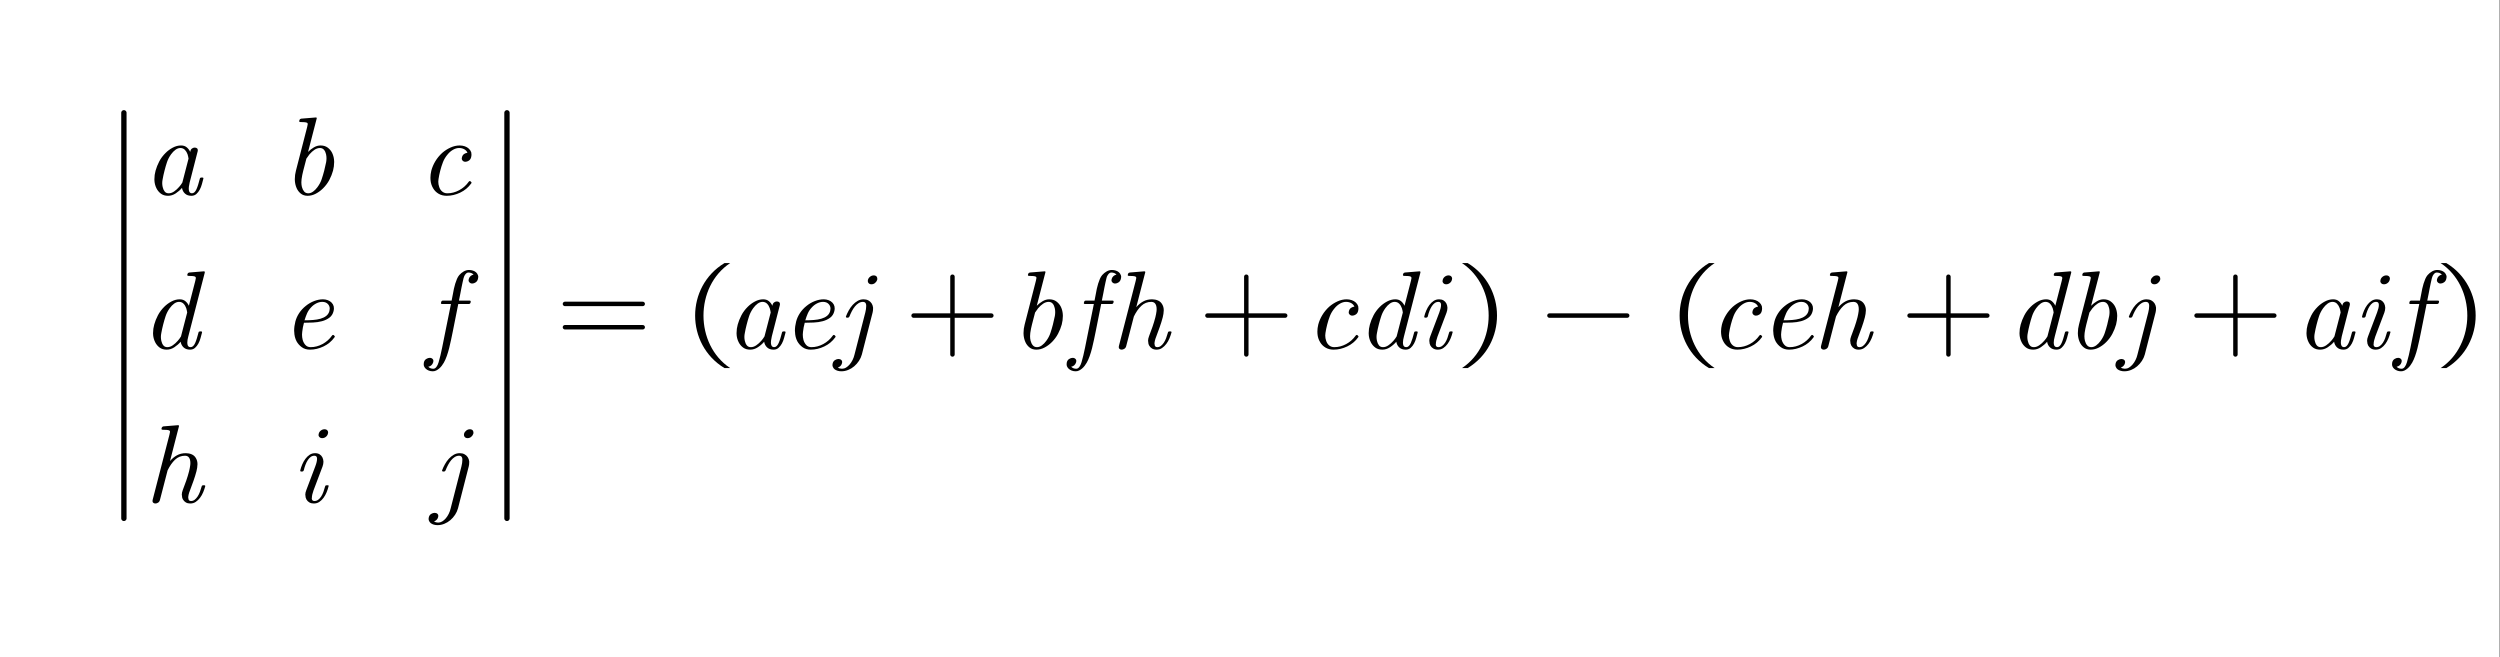 <?xml version="1.0" standalone="no"?>
<!DOCTYPE svg PUBLIC "-//W3C//DTD SVG 1.0//EN" "http://www.w3.org/TR/2001/REC-SVG-20010904/DTD/svg10.dtd">
<svg xmlns="http://www.w3.org/2000/svg" xmlns:xlink="http://www.w3.org/1999/xlink" id="body_1" width="270" height="71">

<rect width="100%" height="100%" fill="#808080" stroke="none"/>

<g transform="matrix(1.333 0 0 1.333 0 0)">
    <path d="M0 0L202.5 0L202.5 53.25L0 53.25z" stroke="none" fill="#FFFFFF" fill-rule="evenodd" />
	<g transform="matrix(0.75 0 0 0.75 9.75 7.5)">
		<g>
			<g>
				<g transform="matrix(1 0 0 1 0 0)">
					<g>
                        <path transform="matrix(1 0 0 1 0 0)"  d="M8.972 9.288C 8.924 9.472 8.871 9.672 8.812 9.889C 8.754 10.106 8.676 10.306 8.577 10.489C 8.478 10.673 8.357 10.829 8.212 10.958C 8.067 11.087 7.888 11.151 7.675 11.151C 7.385 11.151 7.154 11.071 6.981 10.911C 6.808 10.751 6.701 10.546 6.661 10.296C 6.472 10.519 6.246 10.717 5.982 10.891C 5.718 11.064 5.442 11.151 5.152 11.151C 4.846 11.151 4.591 11.075 4.386 10.923C 4.181 10.771 4.019 10.577 3.903 10.343C 3.762 10.062 3.688 9.759 3.68 9.434L3.68 9.434L3.68 9.346C 3.68 9.042 3.722 8.739 3.806 8.438C 3.899 8.103 4.031 7.771 4.201 7.442C 4.372 7.114 4.599 6.81 4.88 6.528C 5.11 6.298 5.371 6.105 5.665 5.948C 5.959 5.792 6.254 5.714 6.552 5.714C 6.806 5.714 7.013 5.781 7.174 5.916C 7.335 6.051 7.46 6.216 7.548 6.411L7.548 6.411L7.566 6.335C 7.59 6.206 7.65 6.109 7.744 6.042C 7.839 5.976 7.934 5.942 8.031 5.942C 8.14 5.942 8.23 5.974 8.302 6.036C 8.343 6.083 8.365 6.148 8.369 6.229C 8.369 6.261 8.365 6.296 8.357 6.335L8.357 6.335L7.487 9.721C 7.448 9.882 7.419 10.034 7.403 10.178C 7.395 10.249 7.391 10.315 7.391 10.378C 7.391 10.433 7.395 10.489 7.403 10.548C 7.419 10.653 7.455 10.735 7.509 10.794C 7.563 10.853 7.639 10.882 7.735 10.882C 7.836 10.882 7.927 10.843 8.01 10.765C 8.092 10.687 8.166 10.575 8.23 10.431C 8.295 10.286 8.356 10.117 8.414 9.924C 8.473 9.731 8.532 9.519 8.592 9.288C 8.608 9.218 8.656 9.183 8.737 9.182L8.737 9.182L8.876 9.182C 8.94 9.183 8.972 9.206 8.972 9.253L8.972 9.253L8.972 9.288zM7.367 7.137C 7.351 7.06 7.337 6.983 7.325 6.906C 7.313 6.83 7.293 6.753 7.264 6.675C 7.2 6.483 7.104 6.322 6.975 6.189C 6.846 6.056 6.683 5.989 6.486 5.989C 6.305 5.989 6.128 6.053 5.955 6.18C 5.782 6.307 5.625 6.468 5.484 6.663C 5.287 6.937 5.139 7.221 5.04 7.516C 4.942 7.811 4.852 8.118 4.772 8.438C 4.691 8.751 4.625 9.054 4.573 9.346C 4.541 9.499 4.524 9.644 4.524 9.78C 4.524 9.925 4.541 10.066 4.573 10.202C 4.613 10.394 4.684 10.555 4.787 10.686C 4.89 10.817 5.035 10.882 5.224 10.882C 5.422 10.882 5.618 10.815 5.813 10.68C 6.008 10.545 6.188 10.382 6.353 10.19C 6.417 10.113 6.479 10.036 6.537 9.962C 6.596 9.888 6.649 9.808 6.697 9.721L6.697 9.721L7.367 7.137z" stroke="none" fill="#000000" fill-rule="nonzero" />
                        <path transform="matrix(1 0 0 1 0 0)"  d="M22.976 8.438C 22.883 8.774 22.751 9.107 22.578 9.435C 22.405 9.763 22.179 10.066 21.902 10.343C 21.672 10.573 21.413 10.766 21.123 10.92C 20.834 11.074 20.536 11.151 20.23 11.151C 19.941 11.151 19.697 11.073 19.5 10.917C 19.303 10.761 19.153 10.566 19.048 10.331C 18.923 10.05 18.857 9.747 18.849 9.423L18.849 9.423L18.849 9.346C 18.849 9.042 18.889 8.739 18.969 8.438L18.969 8.438L20.182 3.721C 20.215 3.593 20.234 3.493 20.242 3.423L20.242 3.423L20.242 3.399C 20.242 3.345 20.227 3.304 20.194 3.276C 20.138 3.237 20.039 3.212 19.899 3.2C 19.758 3.189 19.601 3.183 19.428 3.182C 19.388 3.183 19.359 3.171 19.343 3.147C 19.328 3.132 19.32 3.114 19.32 3.094C 19.32 3.079 19.324 3.064 19.331 3.048L19.331 3.048L19.355 2.954C 19.38 2.884 19.436 2.839 19.525 2.819L19.525 2.819L21.111 2.69L21.136 2.69C 21.168 2.691 21.192 2.698 21.208 2.714C 21.216 2.73 21.22 2.749 21.22 2.772C 21.22 2.788 21.216 2.804 21.208 2.819L21.208 2.819L20.279 6.411C 20.468 6.22 20.678 6.056 20.909 5.919C 21.141 5.782 21.381 5.714 21.63 5.714C 21.936 5.714 22.194 5.792 22.403 5.948C 22.612 6.105 22.773 6.298 22.885 6.528C 23.018 6.81 23.089 7.114 23.097 7.442L23.097 7.442L23.097 7.524C 23.097 7.822 23.056 8.126 22.976 8.438zM22.222 6.663C 22.181 6.468 22.107 6.307 21.998 6.18C 21.89 6.053 21.745 5.989 21.564 5.989C 21.359 5.989 21.16 6.055 20.967 6.186C 20.774 6.317 20.595 6.48 20.429 6.675C 20.305 6.835 20.194 6.989 20.098 7.137L20.098 7.137L19.76 8.438C 19.679 8.751 19.619 9.054 19.579 9.346C 19.563 9.468 19.555 9.585 19.555 9.698C 19.555 9.874 19.575 10.042 19.615 10.202C 19.663 10.394 19.743 10.555 19.853 10.686C 19.964 10.817 20.114 10.882 20.303 10.882C 20.484 10.882 20.662 10.817 20.837 10.686C 21.012 10.555 21.168 10.394 21.304 10.202C 21.502 9.937 21.651 9.654 21.751 9.356C 21.851 9.057 21.942 8.751 22.023 8.438C 22.103 8.118 22.174 7.81 22.234 7.512C 22.258 7.368 22.27 7.228 22.27 7.091C 22.27 6.946 22.254 6.804 22.222 6.663z" stroke="none" fill="#000000" fill-rule="nonzero" />
                        <path transform="matrix(1 0 0 1 0 0)"  d="M37.92 9.686C 37.936 9.702 37.944 9.718 37.944 9.733C 37.944 9.757 37.932 9.784 37.907 9.815C 37.594 10.249 37.196 10.58 36.713 10.809C 36.23 11.037 35.745 11.151 35.259 11.151C 34.921 11.151 34.627 11.077 34.378 10.929C 34.128 10.78 33.933 10.585 33.792 10.343C 33.628 10.069 33.533 9.77 33.508 9.446C 33.501 9.368 33.497 9.288 33.497 9.206C 33.497 8.96 33.529 8.704 33.593 8.438C 33.686 8.087 33.831 7.747 34.028 7.419C 34.225 7.091 34.472 6.79 34.77 6.516C 35.043 6.278 35.344 6.085 35.672 5.937C 36 5.788 36.329 5.714 36.658 5.714C 36.856 5.714 37.041 5.744 37.214 5.805C 37.387 5.866 37.532 5.951 37.651 6.063C 37.77 6.174 37.855 6.306 37.907 6.458C 37.924 6.536 37.932 6.616 37.932 6.698C 37.932 6.788 37.92 6.884 37.895 6.985C 37.855 7.145 37.773 7.268 37.648 7.352C 37.524 7.436 37.399 7.478 37.274 7.477C 37.149 7.478 37.047 7.433 36.966 7.343C 36.91 7.288 36.882 7.216 36.882 7.126C 36.882 7.087 36.89 7.04 36.906 6.985C 36.946 6.825 37.026 6.707 37.144 6.631C 37.263 6.555 37.38 6.513 37.497 6.505C 37.433 6.345 37.32 6.219 37.159 6.127C 36.998 6.035 36.807 5.989 36.586 5.989C 36.373 5.989 36.157 6.053 35.937 6.18C 35.718 6.307 35.526 6.472 35.361 6.675C 35.14 6.933 34.971 7.211 34.854 7.51C 34.738 7.809 34.639 8.118 34.558 8.438C 34.478 8.751 34.416 9.054 34.372 9.346C 34.356 9.445 34.347 9.536 34.347 9.622C 34.347 9.821 34.38 10.011 34.444 10.19C 34.508 10.397 34.617 10.565 34.77 10.691C 34.923 10.819 35.108 10.882 35.325 10.882C 35.764 10.882 36.19 10.771 36.604 10.548C 37.019 10.325 37.362 10.021 37.636 9.634C 37.652 9.603 37.684 9.579 37.732 9.563L37.732 9.563L37.769 9.563C 37.793 9.564 37.813 9.571 37.829 9.587L37.829 9.587L37.92 9.686z" stroke="none" fill="#000000" fill-rule="nonzero" />
                        <path transform="matrix(1 0 0 1 0 0)"  d="M7.343 26.342C 7.27 26.6 7.234 26.825 7.234 27.016C 7.234 27.071 7.238 27.122 7.246 27.168C 7.27 27.391 7.385 27.503 7.59 27.502C 7.691 27.503 7.782 27.464 7.865 27.385C 7.947 27.307 8.021 27.196 8.085 27.051C 8.15 26.907 8.211 26.738 8.269 26.545C 8.328 26.351 8.387 26.139 8.447 25.909C 8.463 25.839 8.511 25.803 8.592 25.803L8.592 25.803L8.731 25.803C 8.795 25.803 8.827 25.827 8.827 25.873L8.827 25.873L8.827 25.909C 8.779 26.092 8.726 26.293 8.667 26.509C 8.609 26.726 8.531 26.927 8.432 27.11C 8.333 27.294 8.212 27.45 8.067 27.579C 7.922 27.708 7.743 27.772 7.53 27.772C 7.24 27.772 7.009 27.692 6.836 27.532C 6.663 27.372 6.557 27.167 6.516 26.916C 6.327 27.139 6.101 27.338 5.837 27.511C 5.574 27.685 5.298 27.772 5.007 27.772C 4.702 27.772 4.446 27.696 4.241 27.544C 4.036 27.391 3.876 27.198 3.759 26.963C 3.618 26.682 3.543 26.379 3.535 26.055L3.535 26.055L3.535 25.967C 3.535 25.663 3.578 25.36 3.662 25.059C 3.755 24.723 3.886 24.391 4.058 24.063C 4.229 23.735 4.455 23.43 4.736 23.149C 4.965 22.919 5.227 22.725 5.521 22.569C 5.814 22.413 6.11 22.335 6.407 22.334C 6.661 22.335 6.868 22.402 7.029 22.537C 7.19 22.672 7.315 22.837 7.403 23.032L7.403 23.032L8.097 20.342C 8.129 20.214 8.149 20.114 8.157 20.043L8.157 20.043L8.157 20.032C 8.157 19.977 8.137 19.932 8.097 19.897C 8.049 19.858 7.954 19.833 7.813 19.821C 7.673 19.809 7.516 19.803 7.343 19.803C 7.27 19.803 7.234 19.77 7.234 19.703L7.234 19.703L7.234 19.668L7.27 19.575C 7.286 19.505 7.341 19.46 7.433 19.44L7.433 19.44L8.58 19.346L9.014 19.311L9.038 19.311C 9.071 19.311 9.095 19.319 9.111 19.334C 9.119 19.358 9.123 19.382 9.123 19.405L9.123 19.405L9.123 19.44zM7.222 23.758C 7.206 23.68 7.192 23.603 7.18 23.527C 7.168 23.451 7.148 23.374 7.119 23.295C 7.055 23.104 6.959 22.942 6.83 22.809C 6.701 22.677 6.538 22.61 6.341 22.61C 6.16 22.61 5.983 22.674 5.81 22.8C 5.637 22.928 5.48 23.089 5.34 23.284C 5.143 23.557 4.995 23.842 4.896 24.136C 4.798 24.432 4.708 24.739 4.627 25.059C 4.547 25.372 4.481 25.675 4.428 25.967C 4.396 26.12 4.38 26.264 4.38 26.401C 4.38 26.546 4.396 26.686 4.428 26.823C 4.469 27.014 4.54 27.176 4.643 27.306C 4.745 27.437 4.891 27.503 5.08 27.502C 5.277 27.503 5.474 27.435 5.668 27.3C 5.864 27.166 6.043 27.003 6.208 26.811C 6.273 26.733 6.334 26.657 6.392 26.583C 6.451 26.509 6.504 26.429 6.552 26.342L6.552 26.342L7.222 23.758z" stroke="none" fill="#000000" fill-rule="nonzero" />
                        <path transform="matrix(1 0 0 1 0 0)"  d="M23.15 26.307C 23.166 26.323 23.174 26.338 23.174 26.354C 23.174 26.378 23.162 26.405 23.138 26.436C 22.825 26.87 22.426 27.201 21.943 27.429C 21.461 27.658 20.976 27.772 20.489 27.772C 20.143 27.772 19.85 27.685 19.608 27.511C 19.367 27.338 19.176 27.124 19.035 26.869C 18.878 26.565 18.795 26.229 18.787 25.862C 18.779 25.823 18.775 25.782 18.775 25.739C 18.775 25.411 18.82 25.075 18.908 24.731C 18.989 24.419 19.124 24.117 19.315 23.826C 19.507 23.535 19.747 23.274 20.037 23.043C 20.31 22.821 20.609 22.647 20.933 22.522C 21.256 22.397 21.575 22.335 21.889 22.334C 22.078 22.335 22.255 22.367 22.42 22.431C 22.585 22.496 22.721 22.584 22.827 22.695C 22.934 22.806 23.007 22.938 23.048 23.09C 23.064 23.161 23.072 23.237 23.072 23.319C 23.072 23.409 23.06 23.505 23.035 23.606C 22.963 23.911 22.811 24.149 22.58 24.321C 22.348 24.493 22.081 24.619 21.777 24.699C 21.474 24.779 21.151 24.827 20.809 24.842C 20.467 24.858 20.143 24.866 19.837 24.866C 19.745 25.202 19.682 25.526 19.65 25.838C 19.634 25.944 19.626 26.048 19.626 26.149C 19.626 26.348 19.651 26.54 19.699 26.723C 19.763 26.946 19.866 27.132 20.007 27.28C 20.147 27.429 20.33 27.503 20.555 27.502C 20.994 27.503 21.42 27.391 21.835 27.169C 22.249 26.946 22.593 26.641 22.866 26.254C 22.89 26.215 22.923 26.192 22.963 26.184L22.963 26.184L22.987 26.184C 23.019 26.184 23.044 26.192 23.06 26.207L23.06 26.207L23.15 26.307zM22.583 23.606C 22.607 23.508 22.619 23.42 22.619 23.342C 22.619 23.174 22.569 23.026 22.468 22.897C 22.32 22.706 22.102 22.61 21.817 22.61C 21.604 22.61 21.389 22.664 21.174 22.771C 20.959 22.879 20.769 23.024 20.604 23.207C 20.415 23.407 20.269 23.625 20.166 23.861C 20.064 24.098 19.974 24.344 19.898 24.602C 20.212 24.602 20.518 24.591 20.818 24.567C 21.118 24.544 21.387 24.498 21.627 24.429C 21.866 24.361 22.07 24.261 22.239 24.128C 22.408 23.995 22.523 23.821 22.583 23.606z" stroke="none" fill="#000000" fill-rule="nonzero" />
                        <path transform="matrix(1 0 0 1 0 0)"  d="M38.63 20.137C 38.59 20.297 38.507 20.42 38.383 20.504C 38.258 20.588 38.135 20.63 38.014 20.629C 37.89 20.63 37.787 20.585 37.707 20.494C 37.65 20.44 37.62 20.37 37.616 20.284C 37.616 20.245 37.624 20.196 37.64 20.137C 37.681 20.001 37.749 19.892 37.846 19.812C 37.943 19.732 38.047 19.684 38.159 19.668C 38.027 19.516 37.837 19.44 37.592 19.44C 37.435 19.44 37.29 19.565 37.158 19.815C 37.134 19.854 37.105 19.937 37.073 20.064C 37.041 20.191 37.006 20.344 36.968 20.521C 36.93 20.699 36.89 20.887 36.85 21.087C 36.81 21.286 36.774 21.477 36.741 21.66L36.741 21.66L36.578 22.475L37.755 22.475C 37.82 22.475 37.852 22.509 37.852 22.575L37.852 22.575L37.852 22.61L37.828 22.703C 37.795 22.794 37.737 22.839 37.653 22.838L37.653 22.838L36.506 22.838L35.915 25.803C 35.858 26.077 35.798 26.369 35.734 26.679C 35.67 26.99 35.599 27.298 35.523 27.602C 35.446 27.907 35.36 28.195 35.263 28.466C 35.167 28.738 35.062 28.973 34.949 29.172C 34.885 29.286 34.811 29.398 34.726 29.509C 34.642 29.62 34.548 29.72 34.446 29.808C 34.343 29.896 34.234 29.968 34.12 30.025C 34.005 30.081 33.881 30.11 33.748 30.11C 33.6 30.11 33.461 30.086 33.329 30.036C 33.199 29.988 33.088 29.921 32.998 29.837C 32.907 29.753 32.84 29.653 32.795 29.535C 32.779 29.473 32.771 29.409 32.771 29.342C 32.771 29.28 32.779 29.211 32.795 29.137C 32.836 28.977 32.92 28.857 33.049 28.777C 33.178 28.697 33.304 28.657 33.429 28.657C 33.554 28.657 33.656 28.698 33.737 28.78C 33.793 28.835 33.821 28.905 33.821 28.991C 33.821 29.03 33.813 29.078 33.797 29.137C 33.757 29.274 33.688 29.384 33.589 29.468C 33.491 29.552 33.383 29.602 33.266 29.617C 33.399 29.762 33.58 29.834 33.809 29.834C 33.934 29.834 34.045 29.77 34.144 29.641C 34.242 29.512 34.322 29.344 34.382 29.137C 34.523 28.657 34.651 28.127 34.765 27.547C 34.88 26.966 34.993 26.401 35.106 25.85L35.106 25.85L35.716 22.838L34.738 22.838C 34.698 22.839 34.67 22.827 34.654 22.803C 34.638 22.788 34.629 22.77 34.629 22.75C 34.629 22.735 34.633 22.72 34.642 22.703L34.642 22.703L34.666 22.61C 34.674 22.571 34.694 22.539 34.726 22.513C 34.758 22.488 34.791 22.475 34.822 22.475L34.822 22.475L35.788 22.475L35.939 21.696C 35.963 21.544 35.995 21.376 36.035 21.192C 36.076 21.009 36.123 20.827 36.177 20.647C 36.232 20.468 36.294 20.296 36.364 20.132C 36.435 19.967 36.518 19.829 36.615 19.715C 36.756 19.555 36.916 19.424 37.097 19.32C 37.278 19.217 37.468 19.165 37.665 19.164C 37.813 19.165 37.956 19.187 38.093 19.232C 38.23 19.277 38.344 19.342 38.434 19.425C 38.524 19.51 38.59 19.61 38.63 19.727C 38.654 19.782 38.666 19.846 38.666 19.92C 38.666 19.983 38.654 20.055 38.63 20.137z" stroke="none" fill="#000000" fill-rule="nonzero" />
                        <path transform="matrix(1 0 0 1 0 0)"  d="M9.172 42.529C 9.116 42.736 9.042 42.951 8.952 43.171C 8.861 43.392 8.748 43.592 8.611 43.772C 8.474 43.952 8.319 44.1 8.146 44.217C 7.973 44.334 7.776 44.392 7.555 44.392C 7.366 44.392 7.205 44.353 7.072 44.272C 6.94 44.193 6.836 44.086 6.762 43.953C 6.687 43.821 6.65 43.666 6.65 43.49C 6.642 43.483 6.638 43.471 6.638 43.455C 6.638 43.295 6.672 43.127 6.74 42.951C 6.873 42.608 6.999 42.266 7.118 41.926C 7.236 41.586 7.34 41.245 7.428 40.9C 7.485 40.67 7.527 40.445 7.555 40.226C 7.563 40.164 7.567 40.096 7.567 40.021C 7.567 39.885 7.551 39.758 7.519 39.641C 7.438 39.367 7.266 39.231 7 39.23C 6.573 39.231 6.209 39.374 5.908 39.661C 5.606 39.949 5.339 40.332 5.105 40.812L5.105 40.812L4.278 44.006C 4.246 44.135 4.181 44.232 4.082 44.296C 3.984 44.36 3.884 44.392 3.784 44.392C 3.683 44.392 3.601 44.36 3.536 44.293C 3.496 44.254 3.476 44.198 3.476 44.123C 3.476 44.084 3.48 44.045 3.488 44.006L3.488 44.006L5.304 36.963C 5.336 36.834 5.356 36.735 5.365 36.664L5.365 36.664L5.365 36.641C 5.365 36.586 5.348 36.545 5.316 36.517C 5.26 36.479 5.162 36.453 5.021 36.442C 4.88 36.43 4.723 36.424 4.55 36.424C 4.51 36.424 4.482 36.412 4.465 36.389C 4.449 36.373 4.441 36.356 4.441 36.336C 4.441 36.32 4.445 36.305 4.453 36.289L4.453 36.289L4.478 36.195C 4.502 36.125 4.56 36.08 4.653 36.06L4.653 36.06L6.221 35.932L6.246 35.932C 6.278 35.932 6.302 35.94 6.318 35.955C 6.334 35.979 6.342 35.998 6.342 36.014C 6.342 36.03 6.338 36.045 6.33 36.06L6.33 36.06L5.365 39.805C 5.586 39.547 5.835 39.341 6.113 39.187C 6.39 39.033 6.71 38.955 7.072 38.955C 7.301 38.955 7.514 38.997 7.709 39.081C 7.904 39.166 8.054 39.299 8.158 39.482C 8.275 39.674 8.333 39.889 8.333 40.127L8.333 40.127L8.333 40.156C 8.325 40.403 8.289 40.651 8.225 40.9C 8.132 41.252 8.025 41.6 7.902 41.944C 7.779 42.288 7.652 42.635 7.519 42.986C 7.394 43.299 7.332 43.563 7.332 43.777C 7.332 43.785 7.336 43.789 7.344 43.789C 7.344 44.012 7.438 44.123 7.627 44.123C 7.776 44.123 7.908 44.079 8.023 43.991C 8.137 43.904 8.243 43.789 8.34 43.646C 8.436 43.503 8.521 43.335 8.593 43.142C 8.666 42.949 8.732 42.745 8.792 42.529C 8.808 42.459 8.856 42.424 8.937 42.424L8.937 42.424L9.075 42.424C 9.14 42.424 9.172 42.448 9.172 42.494L9.172 42.494L9.172 42.529z" stroke="none" fill="#000000" fill-rule="nonzero" />
                        <path transform="matrix(1 0 0 1 0 0)"  d="M22.422 36.851C 22.39 36.988 22.314 37.103 22.196 37.195C 22.077 37.287 21.947 37.332 21.806 37.332C 21.666 37.332 21.559 37.285 21.487 37.191C 21.438 37.137 21.412 37.073 21.408 36.998C 21.408 36.951 21.416 36.903 21.433 36.851C 21.465 36.715 21.541 36.601 21.662 36.509C 21.783 36.418 21.913 36.371 22.054 36.371C 22.195 36.371 22.302 36.416 22.374 36.506C 22.422 36.569 22.446 36.637 22.446 36.711C 22.446 36.758 22.438 36.805 22.422 36.851zM22.495 42.529C 22.446 42.736 22.377 42.951 22.286 43.171C 22.196 43.392 22.085 43.592 21.954 43.772C 21.824 43.952 21.672 44.1 21.499 44.217C 21.326 44.334 21.127 44.392 20.902 44.392C 20.713 44.392 20.551 44.353 20.416 44.272C 20.281 44.193 20.177 44.086 20.102 43.953C 20.028 43.821 19.99 43.666 19.99 43.49C 19.982 43.483 19.978 43.475 19.978 43.467C 19.978 43.299 20.015 43.127 20.087 42.951L20.087 42.951L21.064 40.367C 21.189 40.039 21.251 39.768 21.251 39.553C 21.251 39.338 21.157 39.231 20.968 39.23C 20.819 39.231 20.686 39.273 20.57 39.357C 20.453 39.441 20.347 39.555 20.253 39.7C 20.158 39.844 20.074 40.012 20 40.203C 19.925 40.395 19.864 40.598 19.815 40.812C 19.783 40.891 19.729 40.932 19.652 40.935L19.652 40.935L19.52 40.935C 19.463 40.936 19.435 40.907 19.435 40.848L19.435 40.848L19.435 40.812C 19.484 40.606 19.555 40.392 19.649 40.171C 19.744 39.951 19.858 39.75 19.99 39.571C 20.123 39.391 20.276 39.244 20.449 39.128C 20.622 39.013 20.819 38.955 21.04 38.955C 21.229 38.955 21.389 38.996 21.52 39.075C 21.651 39.156 21.752 39.263 21.822 39.398C 21.892 39.533 21.931 39.684 21.939 39.851L21.939 39.851L21.939 39.892C 21.939 40.053 21.907 40.221 21.843 40.396L21.843 40.396L20.865 42.986C 20.749 43.307 20.69 43.574 20.69 43.789C 20.682 43.797 20.678 43.805 20.678 43.812C 20.678 44.02 20.775 44.123 20.968 44.123C 21.117 44.123 21.251 44.079 21.369 43.991C 21.488 43.904 21.594 43.789 21.689 43.646C 21.783 43.503 21.866 43.335 21.936 43.142C 22.007 42.949 22.07 42.745 22.127 42.529C 22.143 42.459 22.193 42.424 22.277 42.424L22.277 42.424L22.41 42.424C 22.442 42.424 22.47 42.432 22.495 42.447C 22.503 42.463 22.509 42.479 22.512 42.494C 22.512 42.502 22.507 42.514 22.495 42.529z" stroke="none" fill="#000000" fill-rule="nonzero" />
                        <path transform="matrix(1 0 0 1 0 0)"  d="M38.134 36.851C 38.09 36.988 38.01 37.103 37.896 37.195C 37.781 37.287 37.653 37.332 37.512 37.332C 37.372 37.332 37.265 37.285 37.193 37.191C 37.144 37.137 37.12 37.065 37.12 36.975C 37.12 36.936 37.124 36.895 37.132 36.851C 37.172 36.715 37.252 36.601 37.371 36.509C 37.489 36.418 37.619 36.371 37.759 36.371C 37.9 36.371 38.007 36.416 38.08 36.506C 38.12 36.569 38.142 36.645 38.146 36.734C 38.146 36.774 38.142 36.813 38.134 36.851zM36.474 44.92C 36.41 45.158 36.306 45.388 36.161 45.608C 36.016 45.829 35.845 46.024 35.648 46.191C 35.451 46.359 35.233 46.491 34.993 46.587C 34.754 46.683 34.512 46.73 34.266 46.73C 34.126 46.73 33.991 46.712 33.862 46.675C 33.733 46.638 33.624 46.584 33.533 46.514C 33.443 46.443 33.377 46.352 33.337 46.238C 33.313 46.184 33.301 46.119 33.3 46.045C 33.301 45.998 33.309 45.942 33.325 45.875C 33.365 45.715 33.45 45.596 33.578 45.517C 33.707 45.439 33.832 45.4 33.952 45.4C 34.078 45.4 34.182 45.439 34.266 45.517C 34.323 45.572 34.35 45.645 34.35 45.734C 34.35 45.773 34.342 45.82 34.326 45.875C 34.294 45.996 34.235 46.095 34.148 46.171C 34.062 46.247 33.973 46.301 33.88 46.332C 34.005 46.41 34.153 46.451 34.326 46.455C 34.483 46.455 34.631 46.413 34.77 46.329C 34.909 46.245 35.039 46.133 35.159 45.992C 35.28 45.851 35.385 45.69 35.476 45.506C 35.567 45.322 35.636 45.127 35.684 44.92L35.684 44.92L36.849 40.379C 36.913 40.121 36.945 39.899 36.945 39.711L36.945 39.711L36.945 39.564C 36.921 39.342 36.806 39.231 36.601 39.23C 36.436 39.231 36.281 39.275 36.136 39.363C 35.992 39.45 35.858 39.569 35.735 39.717C 35.613 39.866 35.501 40.036 35.4 40.227C 35.3 40.418 35.21 40.618 35.129 40.824C 35.097 40.895 35.047 40.932 34.978 40.935L34.978 40.935L34.845 40.935C 34.789 40.928 34.759 40.899 34.755 40.848L34.755 40.848L34.755 40.812C 34.835 40.598 34.938 40.378 35.063 40.154C 35.187 39.929 35.33 39.729 35.491 39.553C 35.652 39.377 35.83 39.234 36.025 39.122C 36.22 39.011 36.432 38.955 36.662 38.955C 36.859 38.955 37.03 38.993 37.174 39.07C 37.319 39.146 37.435 39.249 37.521 39.38C 37.608 39.511 37.663 39.66 37.687 39.828L37.687 39.828L37.687 39.986C 37.687 40.116 37.671 40.246 37.639 40.379z" stroke="none" fill="#000000" fill-rule="nonzero" />
                        <path transform="matrix(1 0 0 1 1.02 24.091)"  d="M-0.636 -21.907L-0.636 21.907" stroke="#000000" stroke-width="0.576" stroke-linecap="round" fill="none" />
                        <path transform="matrix(-1 0 0 -1 41.13 24.091)"  d="M-0.636 -21.907L-0.636 21.907" stroke="#000000" stroke-width="0.576" stroke-linecap="round" fill="none" />
                        <path transform="matrix(1 0 0 1 52.23 24.091)"  d="M-4.2 -1.26L4.2 -1.26" stroke="#000000" stroke-width="0.48" stroke-linecap="round" fill="none" />
                        <path transform="matrix(1 0 0 1 52.23 24.091)"  d="M-4.2 1.26L4.2 1.26" stroke="#000000" stroke-width="0.48" stroke-linecap="round" fill="none" />
                        <path transform="matrix(1 0 0 1 0 0)"  d="M71.861 25.909C 71.813 26.092 71.76 26.293 71.701 26.509C 71.643 26.726 71.565 26.927 71.466 27.11C 71.367 27.294 71.246 27.45 71.101 27.579C 70.956 27.708 70.777 27.772 70.564 27.772C 70.274 27.772 70.043 27.692 69.87 27.532C 69.697 27.372 69.59 27.167 69.55 26.916C 69.361 27.139 69.135 27.338 68.871 27.511C 68.607 27.685 68.331 27.772 68.041 27.772C 67.735 27.772 67.48 27.696 67.275 27.544C 67.069 27.391 66.908 27.198 66.792 26.963C 66.651 26.682 66.577 26.379 66.569 26.055L66.569 26.055L66.569 25.967C 66.569 25.663 66.611 25.36 66.695 25.059C 66.788 24.723 66.92 24.391 67.09 24.063C 67.261 23.735 67.488 23.43 67.769 23.149C 67.999 22.919 68.26 22.725 68.554 22.569C 68.847 22.413 69.143 22.335 69.441 22.334C 69.694 22.335 69.902 22.402 70.063 22.537C 70.224 22.672 70.349 22.837 70.437 23.032L70.437 23.032L70.455 22.955C 70.479 22.827 70.539 22.729 70.633 22.663C 70.728 22.597 70.823 22.563 70.92 22.563C 71.029 22.563 71.119 22.594 71.191 22.657C 71.231 22.704 71.254 22.768 71.257 22.85C 71.257 22.881 71.254 22.917 71.246 22.955L71.246 22.955L70.376 26.342C 70.336 26.503 70.308 26.655 70.292 26.799C 70.284 26.87 70.28 26.936 70.28 26.998C 70.28 27.053 70.284 27.11 70.292 27.168C 70.308 27.274 70.344 27.356 70.398 27.415C 70.452 27.473 70.528 27.503 70.624 27.502C 70.725 27.503 70.816 27.464 70.899 27.385C 70.981 27.307 71.055 27.196 71.119 27.051C 71.184 26.907 71.245 26.738 71.303 26.545C 71.361 26.351 71.421 26.139 71.481 25.909C 71.497 25.839 71.545 25.803 71.626 25.803L71.626 25.803L71.765 25.803C 71.829 25.803 71.861 25.827 71.861 25.873L71.861 25.873L71.861 25.909zM70.256 23.758C 70.24 23.68 70.226 23.603 70.214 23.527C 70.202 23.451 70.182 23.374 70.153 23.295C 70.089 23.104 69.993 22.942 69.864 22.809C 69.735 22.677 69.572 22.61 69.375 22.61C 69.194 22.61 69.017 22.674 68.844 22.8C 68.671 22.928 68.514 23.089 68.373 23.284C 68.176 23.557 68.028 23.842 67.929 24.136C 67.831 24.432 67.741 24.739 67.661 25.059C 67.58 25.372 67.514 25.675 67.462 25.967C 67.429 26.12 67.413 26.264 67.413 26.401C 67.413 26.546 67.429 26.686 67.462 26.823C 67.502 27.014 67.573 27.176 67.676 27.306C 67.778 27.437 67.924 27.503 68.113 27.502C 68.311 27.503 68.507 27.435 68.702 27.3C 68.897 27.166 69.077 27.003 69.242 26.811C 69.306 26.733 69.368 26.657 69.426 26.583C 69.485 26.509 69.538 26.429 69.586 26.342L69.586 26.342L70.256 23.758z" stroke="none" fill="#000000" fill-rule="nonzero" />
                        <path transform="matrix(1 0 0 1 0 0)"  d="M77.247 26.307C 77.263 26.323 77.271 26.338 77.271 26.354C 77.271 26.378 77.259 26.405 77.235 26.436C 76.921 26.87 76.523 27.201 76.04 27.429C 75.558 27.658 75.073 27.772 74.586 27.772C 74.24 27.772 73.947 27.685 73.705 27.511C 73.464 27.338 73.273 27.124 73.132 26.869C 72.975 26.565 72.892 26.229 72.884 25.862C 72.876 25.823 72.872 25.782 72.872 25.739C 72.872 25.411 72.917 25.075 73.005 24.731C 73.086 24.419 73.221 24.117 73.412 23.826C 73.604 23.535 73.844 23.274 74.133 23.043C 74.407 22.821 74.706 22.647 75.03 22.522C 75.353 22.397 75.672 22.335 75.986 22.334C 76.175 22.335 76.352 22.367 76.517 22.431C 76.682 22.496 76.818 22.584 76.924 22.695C 77.031 22.806 77.104 22.938 77.144 23.09C 77.161 23.161 77.169 23.237 77.169 23.319C 77.169 23.409 77.156 23.505 77.132 23.606C 77.06 23.911 76.908 24.149 76.677 24.321C 76.445 24.493 76.178 24.619 75.874 24.699C 75.57 24.779 75.248 24.827 74.906 24.842C 74.564 24.858 74.24 24.866 73.934 24.866C 73.842 25.202 73.779 25.526 73.747 25.838C 73.731 25.944 73.723 26.048 73.723 26.149C 73.723 26.348 73.747 26.54 73.795 26.723C 73.86 26.946 73.963 27.132 74.103 27.28C 74.244 27.429 74.427 27.503 74.652 27.502C 75.091 27.503 75.517 27.391 75.932 27.169C 76.346 26.946 76.69 26.641 76.963 26.254C 76.987 26.215 77.02 26.192 77.06 26.184L77.06 26.184L77.084 26.184C 77.116 26.184 77.14 26.192 77.156 26.207L77.156 26.207L77.247 26.307zM76.68 23.606C 76.704 23.508 76.716 23.42 76.716 23.342C 76.716 23.174 76.666 23.026 76.565 22.897C 76.416 22.706 76.199 22.61 75.914 22.61C 75.7 22.61 75.486 22.664 75.271 22.771C 75.056 22.879 74.865 23.024 74.701 23.207C 74.512 23.407 74.366 23.625 74.263 23.861C 74.161 24.098 74.071 24.344 73.995 24.602C 74.308 24.602 74.615 24.591 74.915 24.567C 75.214 24.544 75.484 24.498 75.724 24.429C 75.963 24.361 76.167 24.261 76.336 24.128C 76.505 23.995 76.62 23.821 76.68 23.606z" stroke="none" fill="#000000" fill-rule="nonzero" />
                        <path transform="matrix(1 0 0 1 0 0)"  d="M81.761 20.231C 81.717 20.368 81.637 20.482 81.523 20.574C 81.408 20.666 81.28 20.712 81.139 20.711C 80.999 20.712 80.892 20.665 80.82 20.571C 80.771 20.516 80.747 20.444 80.747 20.354C 80.747 20.315 80.751 20.274 80.759 20.231C 80.8 20.095 80.879 19.98 80.998 19.888C 81.116 19.797 81.246 19.751 81.387 19.75C 81.528 19.751 81.634 19.796 81.707 19.885C 81.747 19.948 81.769 20.024 81.773 20.114C 81.773 20.153 81.769 20.192 81.761 20.231zM80.102 28.299C 80.037 28.538 79.933 28.767 79.788 28.988C 79.643 29.208 79.472 29.403 79.275 29.571C 79.078 29.739 78.86 29.871 78.62 29.966C 78.381 30.062 78.139 30.11 77.893 30.11C 77.753 30.11 77.618 30.091 77.489 30.054C 77.36 30.017 77.251 29.963 77.16 29.893C 77.07 29.823 77.004 29.731 76.964 29.617C 76.94 29.563 76.928 29.498 76.928 29.424C 76.928 29.377 76.936 29.321 76.952 29.254C 76.992 29.094 77.077 28.975 77.206 28.897C 77.334 28.819 77.459 28.78 77.579 28.78C 77.705 28.78 77.809 28.819 77.893 28.897C 77.95 28.952 77.978 29.024 77.978 29.114C 77.978 29.153 77.969 29.2 77.953 29.254C 77.921 29.375 77.862 29.474 77.775 29.55C 77.689 29.626 77.6 29.68 77.507 29.711C 77.632 29.79 77.78 29.831 77.953 29.834C 78.11 29.834 78.258 29.793 78.397 29.708C 78.536 29.624 78.666 29.512 78.786 29.371C 78.907 29.231 79.012 29.069 79.103 28.885C 79.194 28.702 79.263 28.506 79.311 28.299L79.311 28.299L80.476 23.758C 80.54 23.501 80.572 23.278 80.572 23.09L80.572 23.09L80.572 22.944C 80.548 22.721 80.433 22.61 80.228 22.61C 80.063 22.61 79.909 22.654 79.764 22.742C 79.619 22.83 79.485 22.948 79.363 23.096C 79.24 23.245 79.128 23.415 79.027 23.606C 78.927 23.798 78.837 23.997 78.756 24.203C 78.724 24.274 78.674 24.311 78.605 24.315L78.605 24.315L78.472 24.315C 78.416 24.307 78.386 24.278 78.382 24.227L78.382 24.227L78.382 24.192C 78.462 23.977 78.565 23.758 78.69 23.533C 78.814 23.308 78.957 23.108 79.118 22.932C 79.279 22.757 79.457 22.613 79.652 22.502C 79.847 22.39 80.059 22.335 80.289 22.334C 80.486 22.335 80.657 22.373 80.801 22.449C 80.946 22.525 81.062 22.629 81.149 22.759C 81.235 22.891 81.29 23.04 81.314 23.207L81.314 23.207L81.314 23.366C 81.314 23.495 81.298 23.626 81.266 23.758z" stroke="none" fill="#000000" fill-rule="nonzero" />
                        <path transform="matrix(1 0 0 1 89.892 24.091)"  d="M-4.2 0L4.2 0" stroke="#000000" stroke-width="0.48" stroke-linecap="round" fill="none" />
                        <path transform="matrix(1 0 0 1 89.892 24.091)"  d="M0 -4.2L0 4.2" stroke="#000000" stroke-width="0.48" stroke-linecap="round" fill="none" />
                        <path transform="matrix(1 0 0 1 0 0)"  d="M101.696 25.059C 101.604 25.395 101.471 25.727 101.298 26.055C 101.125 26.383 100.9 26.686 100.622 26.963C 100.393 27.194 100.134 27.387 99.844 27.541C 99.555 27.695 99.257 27.772 98.951 27.772C 98.661 27.772 98.418 27.694 98.221 27.538C 98.024 27.382 97.873 27.186 97.768 26.951C 97.644 26.671 97.577 26.368 97.569 26.043L97.569 26.043L97.569 25.967C 97.569 25.663 97.609 25.36 97.69 25.059L97.69 25.059L98.903 20.342C 98.935 20.214 98.955 20.114 98.963 20.043L98.963 20.043L98.963 20.02C 98.963 19.966 98.947 19.925 98.915 19.897C 98.858 19.858 98.76 19.833 98.619 19.821C 98.479 19.809 98.321 19.803 98.148 19.803C 98.108 19.803 98.08 19.792 98.064 19.768C 98.048 19.753 98.04 19.735 98.04 19.715C 98.04 19.7 98.044 19.684 98.052 19.668L98.052 19.668L98.076 19.575C 98.1 19.505 98.156 19.46 98.245 19.44L98.245 19.44L99.832 19.311L99.856 19.311C 99.888 19.311 99.912 19.319 99.928 19.334C 99.936 19.35 99.941 19.37 99.941 19.393C 99.941 19.409 99.936 19.424 99.928 19.44L99.928 19.44L98.999 23.032C 99.188 22.84 99.399 22.677 99.63 22.54C 99.861 22.403 100.101 22.335 100.351 22.334C 100.656 22.335 100.914 22.413 101.123 22.569C 101.332 22.725 101.493 22.919 101.606 23.149C 101.739 23.43 101.809 23.735 101.817 24.063L101.817 24.063L101.817 24.145C 101.817 24.442 101.777 24.747 101.696 25.059zM100.942 23.284C 100.902 23.089 100.827 22.928 100.719 22.8C 100.61 22.674 100.465 22.61 100.284 22.61C 100.079 22.61 99.88 22.676 99.687 22.806C 99.494 22.937 99.315 23.1 99.15 23.295C 99.025 23.456 98.915 23.61 98.818 23.758L98.818 23.758L98.48 25.059C 98.4 25.372 98.339 25.675 98.299 25.967C 98.283 26.089 98.275 26.206 98.275 26.319C 98.275 26.495 98.295 26.663 98.335 26.823C 98.384 27.014 98.463 27.176 98.574 27.306C 98.684 27.437 98.834 27.503 99.023 27.502C 99.204 27.503 99.382 27.437 99.557 27.306C 99.733 27.176 99.888 27.014 100.025 26.823C 100.222 26.557 100.371 26.275 100.472 25.976C 100.572 25.677 100.662 25.372 100.743 25.059C 100.823 24.739 100.894 24.43 100.954 24.133C 100.978 23.989 100.99 23.848 100.99 23.711C 100.99 23.567 100.974 23.425 100.942 23.284z" stroke="none" fill="#000000" fill-rule="nonzero" />
                        <path transform="matrix(1 0 0 1 0 0)"  d="M108.081 20.137C 108.04 20.297 107.958 20.42 107.834 20.504C 107.709 20.588 107.586 20.63 107.465 20.629C 107.341 20.63 107.238 20.585 107.158 20.494C 107.101 20.44 107.071 20.37 107.067 20.284C 107.067 20.245 107.075 20.196 107.091 20.137C 107.132 20.001 107.2 19.892 107.297 19.812C 107.393 19.732 107.498 19.684 107.61 19.668C 107.478 19.516 107.288 19.44 107.043 19.44C 106.886 19.44 106.741 19.565 106.609 19.815C 106.584 19.854 106.556 19.937 106.524 20.064C 106.492 20.191 106.457 20.344 106.419 20.521C 106.38 20.699 106.341 20.887 106.301 21.087C 106.261 21.286 106.224 21.477 106.192 21.66L106.192 21.66L106.029 22.475L107.206 22.475C 107.27 22.475 107.303 22.509 107.303 22.575L107.303 22.575L107.303 22.61L107.278 22.703C 107.246 22.794 107.188 22.839 107.103 22.838L107.103 22.838L105.957 22.838L105.366 25.803C 105.309 26.077 105.249 26.369 105.185 26.679C 105.12 26.99 105.05 27.298 104.973 27.602C 104.897 27.907 104.811 28.195 104.714 28.466C 104.618 28.738 104.513 28.973 104.4 29.172C 104.336 29.286 104.262 29.398 104.177 29.509C 104.093 29.62 103.999 29.72 103.896 29.808C 103.794 29.896 103.685 29.968 103.571 30.025C 103.456 30.081 103.332 30.11 103.199 30.11C 103.051 30.11 102.911 30.086 102.78 30.036C 102.65 29.988 102.539 29.921 102.448 29.837C 102.358 29.753 102.291 29.653 102.246 29.535C 102.23 29.473 102.222 29.409 102.222 29.342C 102.222 29.28 102.23 29.211 102.246 29.137C 102.287 28.977 102.371 28.857 102.5 28.777C 102.629 28.697 102.755 28.657 102.879 28.657C 103.005 28.657 103.107 28.698 103.187 28.78C 103.244 28.835 103.272 28.905 103.272 28.991C 103.272 29.03 103.264 29.078 103.248 29.137C 103.208 29.274 103.139 29.384 103.04 29.468C 102.941 29.552 102.834 29.602 102.717 29.617C 102.85 29.762 103.031 29.834 103.26 29.834C 103.384 29.834 103.496 29.77 103.595 29.641C 103.693 29.512 103.773 29.344 103.833 29.137C 103.974 28.657 104.102 28.127 104.216 27.547C 104.331 26.966 104.444 26.401 104.557 25.85L104.557 25.85L105.166 22.838L104.189 22.838C 104.149 22.839 104.121 22.827 104.104 22.803C 104.088 22.788 104.08 22.77 104.08 22.75C 104.08 22.735 104.084 22.72 104.092 22.703L104.092 22.703L104.117 22.61C 104.125 22.571 104.145 22.539 104.177 22.513C 104.209 22.488 104.241 22.475 104.273 22.475L104.273 22.475L105.239 22.475L105.389 21.696C 105.414 21.544 105.446 21.376 105.486 21.192C 105.526 21.009 105.574 20.827 105.628 20.647C 105.682 20.468 105.745 20.296 105.815 20.132C 105.885 19.967 105.969 19.829 106.066 19.715C 106.207 19.555 106.367 19.424 106.548 19.32C 106.729 19.217 106.918 19.165 107.115 19.164C 107.264 19.165 107.407 19.187 107.544 19.232C 107.681 19.277 107.794 19.342 107.885 19.425C 107.975 19.51 108.04 19.61 108.081 19.727C 108.105 19.782 108.117 19.846 108.117 19.92C 108.117 19.983 108.105 20.055 108.081 20.137z" stroke="none" fill="#000000" fill-rule="nonzero" />
                        <path transform="matrix(1 0 0 1 0 0)"  d="M113.554 25.909C 113.498 26.116 113.425 26.33 113.334 26.55C 113.244 26.771 113.13 26.972 112.993 27.151C 112.856 27.331 112.701 27.479 112.528 27.596C 112.356 27.714 112.158 27.772 111.937 27.772C 111.748 27.772 111.587 27.732 111.454 27.652C 111.322 27.572 111.218 27.466 111.144 27.333C 111.069 27.2 111.032 27.046 111.032 26.869C 111.024 26.862 111.02 26.85 111.02 26.834C 111.02 26.675 111.054 26.507 111.123 26.33C 111.255 25.987 111.381 25.645 111.5 25.305C 111.618 24.966 111.722 24.624 111.81 24.28C 111.867 24.05 111.909 23.825 111.937 23.606C 111.945 23.544 111.949 23.475 111.949 23.401C 111.949 23.264 111.933 23.137 111.901 23.02C 111.821 22.747 111.648 22.61 111.382 22.61C 110.956 22.61 110.592 22.754 110.29 23.041C 109.988 23.328 109.721 23.712 109.487 24.192L109.487 24.192L108.661 27.385C 108.629 27.514 108.563 27.611 108.465 27.675C 108.366 27.74 108.266 27.772 108.166 27.772C 108.065 27.772 107.983 27.739 107.919 27.672C 107.878 27.633 107.858 27.577 107.858 27.502C 107.858 27.463 107.862 27.425 107.87 27.385L107.87 27.385L109.686 20.342C 109.719 20.214 109.739 20.114 109.747 20.043L109.747 20.043L109.747 20.02C 109.747 19.966 109.731 19.925 109.698 19.897C 109.642 19.858 109.544 19.833 109.403 19.821C 109.262 19.809 109.105 19.803 108.932 19.803C 108.892 19.803 108.864 19.792 108.848 19.768C 108.832 19.753 108.823 19.735 108.823 19.715C 108.823 19.7 108.828 19.684 108.836 19.668L108.836 19.668L108.86 19.575C 108.884 19.505 108.942 19.46 109.035 19.44L109.035 19.44L110.604 19.311L110.628 19.311C 110.66 19.311 110.684 19.319 110.7 19.334C 110.716 19.358 110.724 19.378 110.724 19.393C 110.724 19.409 110.72 19.424 110.712 19.44L110.712 19.44L109.747 23.184C 109.968 22.926 110.217 22.721 110.495 22.566C 110.772 22.412 111.093 22.335 111.454 22.334C 111.684 22.335 111.896 22.377 112.091 22.461C 112.286 22.545 112.436 22.679 112.541 22.862C 112.657 23.054 112.716 23.268 112.716 23.506L112.716 23.506L112.716 23.535C 112.708 23.782 112.671 24.03 112.607 24.28C 112.515 24.632 112.407 24.979 112.284 25.323C 112.161 25.667 112.034 26.014 111.901 26.366C 111.776 26.678 111.714 26.942 111.714 27.157C 111.714 27.165 111.718 27.169 111.726 27.168C 111.726 27.391 111.821 27.503 112.01 27.502C 112.159 27.503 112.29 27.459 112.405 27.371C 112.52 27.283 112.625 27.168 112.722 27.025C 112.818 26.883 112.903 26.715 112.975 26.521C 113.048 26.328 113.114 26.124 113.174 25.909C 113.19 25.839 113.239 25.803 113.319 25.803L113.319 25.803L113.458 25.803C 113.522 25.803 113.554 25.827 113.554 25.873L113.554 25.873L113.554 25.909z" stroke="none" fill="#000000" fill-rule="nonzero" />
                        <path transform="matrix(1 0 0 1 121.635 24.091)"  d="M-4.2 0L4.2 0" stroke="#000000" stroke-width="0.48" stroke-linecap="round" fill="none" />
                        <path transform="matrix(1 0 0 1 121.635 24.091)"  d="M0 -4.2L0 4.2" stroke="#000000" stroke-width="0.48" stroke-linecap="round" fill="none" />
                        <path transform="matrix(1 0 0 1 0 0)"  d="M133.734 26.307C 133.75 26.323 133.759 26.338 133.759 26.354C 133.759 26.378 133.746 26.405 133.722 26.436C 133.409 26.87 133.01 27.201 132.528 27.429C 132.045 27.658 131.56 27.772 131.073 27.772C 130.736 27.772 130.442 27.698 130.193 27.55C 129.943 27.401 129.748 27.206 129.607 26.963C 129.442 26.69 129.347 26.391 129.323 26.067C 129.316 25.989 129.312 25.909 129.312 25.826C 129.312 25.581 129.344 25.325 129.408 25.059C 129.501 24.708 129.646 24.368 129.843 24.04C 130.04 23.712 130.287 23.411 130.585 23.137C 130.858 22.899 131.159 22.706 131.487 22.557C 131.815 22.409 132.144 22.335 132.473 22.334C 132.671 22.335 132.856 22.365 133.029 22.425C 133.202 22.486 133.347 22.572 133.466 22.683C 133.585 22.795 133.67 22.926 133.722 23.078C 133.738 23.157 133.746 23.237 133.746 23.319C 133.746 23.409 133.734 23.505 133.71 23.606C 133.67 23.766 133.588 23.888 133.463 23.972C 133.338 24.057 133.214 24.098 133.089 24.098C 132.964 24.098 132.862 24.053 132.781 23.963C 132.725 23.909 132.696 23.836 132.696 23.746C 132.696 23.708 132.705 23.661 132.721 23.606C 132.761 23.446 132.84 23.328 132.959 23.252C 133.078 23.175 133.195 23.133 133.312 23.125C 133.248 22.966 133.135 22.84 132.974 22.748C 132.813 22.656 132.622 22.61 132.401 22.61C 132.188 22.61 131.971 22.674 131.752 22.8C 131.533 22.928 131.341 23.092 131.176 23.295C 130.955 23.553 130.786 23.832 130.669 24.131C 130.553 24.429 130.454 24.739 130.373 25.059C 130.293 25.372 130.231 25.675 130.186 25.967C 130.17 26.065 130.162 26.157 130.162 26.242C 130.162 26.442 130.195 26.631 130.259 26.811C 130.323 27.018 130.432 27.185 130.585 27.312C 130.738 27.439 130.923 27.503 131.14 27.502C 131.578 27.503 132.005 27.391 132.419 27.169C 132.833 26.946 133.177 26.641 133.451 26.254C 133.467 26.223 133.499 26.2 133.547 26.184L133.547 26.184L133.583 26.184C 133.608 26.184 133.628 26.192 133.644 26.207L133.644 26.207L133.734 26.307z" stroke="none" fill="#000000" fill-rule="nonzero" />
                        <path transform="matrix(1 0 0 1 0 0)"  d="M138.665 26.342C 138.592 26.6 138.556 26.825 138.556 27.016C 138.556 27.071 138.56 27.122 138.568 27.168C 138.592 27.391 138.707 27.503 138.912 27.502C 139.012 27.503 139.104 27.464 139.186 27.385C 139.269 27.307 139.342 27.196 139.407 27.051C 139.471 26.907 139.532 26.738 139.591 26.545C 139.649 26.351 139.709 26.139 139.769 25.909C 139.785 25.839 139.833 25.803 139.914 25.803L139.914 25.803L140.053 25.803C 140.117 25.803 140.149 25.827 140.149 25.873L140.149 25.873L140.149 25.909C 140.1 26.092 140.047 26.293 139.989 26.509C 139.931 26.726 139.853 26.927 139.754 27.11C 139.655 27.294 139.534 27.45 139.389 27.579C 139.244 27.708 139.065 27.772 138.852 27.772C 138.562 27.772 138.331 27.692 138.158 27.532C 137.985 27.372 137.878 27.167 137.838 26.916C 137.649 27.139 137.423 27.338 137.159 27.511C 136.896 27.685 136.619 27.772 136.329 27.772C 136.024 27.772 135.768 27.696 135.563 27.544C 135.358 27.391 135.197 27.198 135.08 26.963C 134.94 26.682 134.865 26.379 134.857 26.055L134.857 26.055L134.857 25.967C 134.857 25.663 134.9 25.36 134.984 25.059C 135.076 24.723 135.208 24.391 135.379 24.063C 135.55 23.735 135.777 23.43 136.058 23.149C 136.287 22.919 136.549 22.725 136.842 22.569C 137.136 22.413 137.432 22.335 137.729 22.334C 137.983 22.335 138.19 22.402 138.351 22.537C 138.512 22.672 138.636 22.837 138.725 23.032L138.725 23.032L139.419 20.342C 139.451 20.214 139.471 20.114 139.479 20.043L139.479 20.043L139.479 20.032C 139.479 19.977 139.459 19.932 139.419 19.897C 139.371 19.858 139.276 19.833 139.135 19.821C 138.995 19.809 138.837 19.803 138.665 19.803C 138.592 19.803 138.556 19.77 138.556 19.703L138.556 19.703L138.556 19.668L138.592 19.575C 138.608 19.505 138.663 19.46 138.755 19.44L138.755 19.44L139.902 19.346L140.336 19.311L140.36 19.311C 140.392 19.311 140.417 19.319 140.433 19.334C 140.441 19.358 140.444 19.382 140.444 19.405L140.444 19.405L140.444 19.44zM138.544 23.758C 138.528 23.68 138.514 23.603 138.502 23.527C 138.49 23.451 138.47 23.374 138.441 23.295C 138.377 23.104 138.281 22.942 138.152 22.809C 138.023 22.677 137.86 22.61 137.663 22.61C 137.482 22.61 137.305 22.674 137.132 22.8C 136.959 22.928 136.802 23.089 136.661 23.284C 136.464 23.557 136.316 23.842 136.218 24.136C 136.119 24.432 136.03 24.739 135.949 25.059C 135.869 25.372 135.803 25.675 135.75 25.967C 135.718 26.12 135.702 26.264 135.702 26.401C 135.702 26.546 135.718 26.686 135.75 26.823C 135.791 27.014 135.862 27.176 135.964 27.306C 136.067 27.437 136.213 27.503 136.402 27.502C 136.599 27.503 136.795 27.435 136.99 27.3C 137.185 27.166 137.365 27.003 137.53 26.811C 137.595 26.733 137.656 26.657 137.714 26.583C 137.773 26.509 137.826 26.429 137.874 26.342L137.874 26.342L138.544 23.758z" stroke="none" fill="#000000" fill-rule="nonzero" />
                        <path transform="matrix(1 0 0 1 0 0)"  d="M143.844 20.231C 143.812 20.368 143.737 20.482 143.618 20.574C 143.499 20.666 143.37 20.712 143.229 20.711C 143.088 20.712 142.981 20.665 142.909 20.571C 142.861 20.516 142.835 20.452 142.831 20.377C 142.831 20.331 142.839 20.282 142.855 20.231C 142.887 20.095 142.963 19.98 143.084 19.888C 143.205 19.797 143.336 19.751 143.476 19.75C 143.617 19.751 143.724 19.796 143.796 19.885C 143.844 19.948 143.868 20.016 143.868 20.09C 143.868 20.137 143.86 20.184 143.844 20.231zM143.917 25.909C 143.868 26.116 143.799 26.33 143.708 26.55C 143.618 26.771 143.507 26.972 143.377 27.151C 143.246 27.331 143.094 27.479 142.921 27.596C 142.749 27.714 142.549 27.772 142.324 27.772C 142.135 27.772 141.973 27.732 141.838 27.652C 141.703 27.572 141.599 27.466 141.524 27.333C 141.45 27.2 141.413 27.046 141.413 26.869C 141.405 26.862 141.4 26.854 141.4 26.846C 141.4 26.678 141.437 26.507 141.509 26.33L141.509 26.33L142.487 23.746C 142.611 23.419 142.673 23.147 142.673 22.932C 142.673 22.717 142.579 22.61 142.39 22.61C 142.241 22.61 142.108 22.652 141.992 22.736C 141.875 22.82 141.77 22.935 141.675 23.079C 141.581 23.223 141.496 23.392 141.422 23.583C 141.347 23.774 141.286 23.977 141.238 24.192C 141.205 24.27 141.151 24.311 141.075 24.315L141.075 24.315L140.942 24.315C 140.886 24.315 140.857 24.286 140.857 24.227L140.857 24.227L140.857 24.192C 140.906 23.985 140.977 23.771 141.072 23.55C 141.166 23.33 141.28 23.13 141.413 22.95C 141.546 22.77 141.699 22.623 141.871 22.508C 142.044 22.393 142.241 22.335 142.463 22.334C 142.651 22.335 142.812 22.375 142.942 22.455C 143.073 22.535 143.174 22.642 143.244 22.777C 143.314 22.912 143.353 23.063 143.362 23.231L143.362 23.231L143.362 23.272C 143.362 23.432 143.329 23.6 143.265 23.776L143.265 23.776L142.287 26.366C 142.171 26.686 142.112 26.954 142.112 27.168C 142.104 27.176 142.1 27.184 142.1 27.192C 142.1 27.399 142.197 27.503 142.39 27.502C 142.539 27.503 142.673 27.459 142.791 27.371C 142.91 27.283 143.017 27.168 143.111 27.025C 143.206 26.883 143.288 26.715 143.359 26.521C 143.429 26.328 143.492 26.124 143.549 25.909C 143.565 25.839 143.615 25.803 143.699 25.803L143.699 25.803L143.832 25.803C 143.864 25.803 143.893 25.811 143.917 25.826C 143.925 25.843 143.931 25.858 143.935 25.873C 143.935 25.881 143.929 25.893 143.917 25.909z" stroke="none" fill="#000000" fill-rule="nonzero" />
                        <path transform="matrix(1 0 0 1 64.23 24.091)"  d="M1.031 5.67C -3.193 3.119 -3.193 -3.119 1.031 -5.67L1.031 -5.67L1.645 -5.67C -2.195 -3.119 -2.195 3.119 1.645 5.67" stroke="none" fill="#000000" fill-rule="nonzero" />
                        <path transform="matrix(-1 0 0 -1 146.581 24.091)"  d="M1.031 5.67C -3.193 3.119 -3.193 -3.119 1.031 -5.67L1.031 -5.67L1.645 -5.67C -2.195 -3.119 -2.195 3.119 1.645 5.67" stroke="none" fill="#000000" fill-rule="nonzero" />
                        <path transform="matrix(1 0 0 1 158.581 24.091)"  d="M-4.2 0L4.2 0" stroke="#000000" stroke-width="0.48" stroke-linecap="round" fill="none" />
                        <path transform="matrix(1 0 0 1 0 0)"  d="M177.341 26.307C 177.357 26.323 177.365 26.338 177.365 26.354C 177.365 26.378 177.353 26.405 177.328 26.436C 177.015 26.87 176.617 27.201 176.134 27.429C 175.651 27.658 175.166 27.772 174.68 27.772C 174.342 27.772 174.048 27.698 173.799 27.55C 173.55 27.401 173.354 27.206 173.213 26.963C 173.049 26.69 172.954 26.391 172.93 26.067C 172.922 25.989 172.918 25.909 172.918 25.826C 172.918 25.581 172.95 25.325 173.014 25.059C 173.107 24.708 173.252 24.368 173.449 24.04C 173.646 23.712 173.893 23.411 174.191 23.137C 174.464 22.899 174.765 22.706 175.093 22.557C 175.421 22.409 175.75 22.335 176.079 22.334C 176.277 22.335 176.462 22.365 176.635 22.425C 176.808 22.486 176.953 22.572 177.072 22.683C 177.191 22.795 177.276 22.926 177.328 23.078C 177.345 23.157 177.353 23.237 177.353 23.319C 177.353 23.409 177.341 23.505 177.316 23.606C 177.276 23.766 177.194 23.888 177.069 23.972C 176.945 24.057 176.82 24.098 176.695 24.098C 176.57 24.098 176.468 24.053 176.387 23.963C 176.331 23.909 176.303 23.836 176.303 23.746C 176.303 23.708 176.311 23.661 176.327 23.606C 176.367 23.446 176.447 23.328 176.565 23.252C 176.684 23.175 176.802 23.133 176.918 23.125C 176.854 22.966 176.741 22.84 176.58 22.748C 176.42 22.656 176.228 22.61 176.007 22.61C 175.794 22.61 175.578 22.674 175.358 22.8C 175.139 22.928 174.947 23.092 174.782 23.295C 174.561 23.553 174.392 23.832 174.275 24.131C 174.159 24.429 174.06 24.739 173.979 25.059C 173.899 25.372 173.837 25.675 173.793 25.967C 173.777 26.065 173.769 26.157 173.769 26.242C 173.769 26.442 173.801 26.631 173.865 26.811C 173.929 27.018 174.038 27.185 174.191 27.312C 174.344 27.439 174.529 27.503 174.746 27.502C 175.185 27.503 175.611 27.391 176.025 27.169C 176.44 26.946 176.784 26.641 177.057 26.254C 177.073 26.223 177.105 26.2 177.153 26.184L177.153 26.184L177.19 26.184C 177.214 26.184 177.234 26.192 177.25 26.207L177.25 26.207L177.341 26.307z" stroke="none" fill="#000000" fill-rule="nonzero" />
                        <path transform="matrix(1 0 0 1 0 0)"  d="M182.928 26.307C 182.945 26.323 182.953 26.338 182.953 26.354C 182.953 26.378 182.941 26.405 182.916 26.436C 182.603 26.87 182.204 27.201 181.722 27.429C 181.239 27.658 180.754 27.772 180.268 27.772C 179.922 27.772 179.628 27.685 179.387 27.511C 179.146 27.338 178.954 27.124 178.813 26.869C 178.657 26.565 178.574 26.229 178.566 25.862C 178.558 25.823 178.554 25.782 178.554 25.739C 178.554 25.411 178.598 25.075 178.687 24.731C 178.767 24.419 178.903 24.117 179.094 23.826C 179.285 23.535 179.526 23.274 179.815 23.043C 180.089 22.821 180.387 22.647 180.711 22.522C 181.035 22.397 181.354 22.335 181.667 22.334C 181.857 22.335 182.034 22.367 182.199 22.431C 182.363 22.496 182.499 22.584 182.606 22.695C 182.712 22.806 182.786 22.938 182.826 23.09C 182.842 23.161 182.85 23.237 182.85 23.319C 182.85 23.409 182.838 23.505 182.814 23.606C 182.741 23.911 182.59 24.149 182.358 24.321C 182.127 24.493 181.86 24.619 181.556 24.699C 181.252 24.779 180.929 24.827 180.587 24.842C 180.245 24.858 179.922 24.866 179.616 24.866C 179.523 25.202 179.461 25.526 179.429 25.838C 179.413 25.944 179.405 26.048 179.405 26.149C 179.405 26.348 179.429 26.54 179.477 26.723C 179.541 26.946 179.644 27.132 179.785 27.28C 179.926 27.429 180.109 27.503 180.334 27.502C 180.773 27.503 181.199 27.391 181.613 27.169C 182.028 26.946 182.371 26.641 182.645 26.254C 182.669 26.215 182.701 26.192 182.741 26.184L182.741 26.184L182.766 26.184C 182.798 26.184 182.822 26.192 182.838 26.207L182.838 26.207L182.928 26.307zM182.361 23.606C 182.385 23.508 182.397 23.42 182.397 23.342C 182.397 23.174 182.347 23.026 182.247 22.897C 182.098 22.706 181.881 22.61 181.595 22.61C 181.382 22.61 181.168 22.664 180.952 22.771C 180.737 22.879 180.547 23.024 180.382 23.207C 180.193 23.407 180.047 23.625 179.945 23.861C 179.842 24.098 179.753 24.344 179.676 24.602C 179.99 24.602 180.297 24.591 180.596 24.567C 180.896 24.544 181.166 24.498 181.405 24.429C 181.645 24.361 181.849 24.261 182.017 24.128C 182.187 23.995 182.301 23.821 182.361 23.606z" stroke="none" fill="#000000" fill-rule="nonzero" />
                        <path transform="matrix(1 0 0 1 0 0)"  d="M189.403 25.909C 189.347 26.116 189.274 26.33 189.183 26.55C 189.093 26.771 188.979 26.972 188.842 27.151C 188.705 27.331 188.55 27.479 188.378 27.596C 188.205 27.714 188.007 27.772 187.786 27.772C 187.597 27.772 187.436 27.732 187.304 27.652C 187.171 27.572 187.067 27.466 186.993 27.333C 186.919 27.2 186.881 27.046 186.881 26.869C 186.873 26.862 186.869 26.85 186.869 26.834C 186.869 26.675 186.904 26.507 186.972 26.33C 187.105 25.987 187.23 25.645 187.349 25.305C 187.468 24.966 187.571 24.624 187.66 24.28C 187.716 24.05 187.758 23.825 187.786 23.606C 187.794 23.544 187.798 23.475 187.798 23.401C 187.798 23.264 187.782 23.137 187.75 23.02C 187.67 22.747 187.497 22.61 187.231 22.61C 186.805 22.61 186.441 22.754 186.139 23.041C 185.837 23.328 185.57 23.712 185.337 24.192L185.337 24.192L184.51 27.385C 184.478 27.514 184.413 27.611 184.314 27.675C 184.215 27.74 184.116 27.772 184.015 27.772C 183.915 27.772 183.832 27.739 183.768 27.672C 183.728 27.633 183.707 27.577 183.707 27.502C 183.707 27.463 183.711 27.425 183.719 27.385L183.719 27.385L185.535 20.342C 185.568 20.214 185.588 20.114 185.596 20.043L185.596 20.043L185.596 20.02C 185.596 19.966 185.58 19.925 185.548 19.897C 185.492 19.858 185.393 19.833 185.252 19.821C 185.111 19.809 184.954 19.803 184.781 19.803C 184.741 19.803 184.713 19.792 184.697 19.768C 184.681 19.753 184.673 19.735 184.673 19.715C 184.673 19.7 184.677 19.684 184.685 19.668L184.685 19.668L184.709 19.575C 184.733 19.505 184.792 19.46 184.884 19.44L184.884 19.44L186.453 19.311L186.477 19.311C 186.509 19.311 186.533 19.319 186.549 19.334C 186.565 19.358 186.573 19.378 186.573 19.393C 186.573 19.409 186.569 19.424 186.561 19.44L186.561 19.44L185.596 23.184C 185.817 22.926 186.066 22.721 186.344 22.566C 186.622 22.412 186.942 22.335 187.304 22.334C 187.533 22.335 187.745 22.377 187.94 22.461C 188.135 22.545 188.285 22.679 188.39 22.862C 188.507 23.054 188.565 23.268 188.565 23.506L188.565 23.506L188.565 23.535C 188.557 23.782 188.52 24.03 188.456 24.28C 188.364 24.632 188.256 24.979 188.133 25.323C 188.011 25.667 187.883 26.014 187.75 26.366C 187.625 26.678 187.563 26.942 187.563 27.157C 187.563 27.165 187.567 27.169 187.575 27.168C 187.575 27.391 187.67 27.503 187.859 27.502C 188.008 27.503 188.14 27.459 188.254 27.371C 188.369 27.283 188.474 27.168 188.571 27.025C 188.668 26.883 188.752 26.715 188.824 26.521C 188.897 26.328 188.963 26.124 189.023 25.909C 189.039 25.839 189.088 25.803 189.168 25.803L189.168 25.803L189.307 25.803C 189.371 25.803 189.403 25.827 189.403 25.873L189.403 25.873L189.403 25.909z" stroke="none" fill="#000000" fill-rule="nonzero" />
                        <path transform="matrix(1 0 0 1 197.484 24.091)"  d="M-4.2 0L4.2 0" stroke="#000000" stroke-width="0.48" stroke-linecap="round" fill="none" />
                        <path transform="matrix(1 0 0 1 197.484 24.091)"  d="M0 -4.2L0 4.2" stroke="#000000" stroke-width="0.48" stroke-linecap="round" fill="none" />
                        <path transform="matrix(1 0 0 1 0 0)"  d="M208.969 26.342C 208.897 26.6 208.86 26.825 208.86 27.016C 208.86 27.071 208.864 27.122 208.872 27.168C 208.897 27.391 209.011 27.503 209.216 27.502C 209.317 27.503 209.409 27.464 209.491 27.385C 209.574 27.307 209.647 27.196 209.711 27.051C 209.776 26.907 209.837 26.738 209.895 26.545C 209.954 26.351 210.013 26.139 210.073 25.909C 210.089 25.839 210.138 25.803 210.218 25.803L210.218 25.803L210.357 25.803C 210.421 25.803 210.453 25.827 210.453 25.873L210.453 25.873L210.453 25.909C 210.405 26.092 210.352 26.293 210.294 26.509C 210.235 26.726 210.157 26.927 210.058 27.11C 209.96 27.294 209.838 27.45 209.693 27.579C 209.548 27.708 209.369 27.772 209.156 27.772C 208.867 27.772 208.635 27.692 208.462 27.532C 208.289 27.372 208.183 27.167 208.143 26.916C 207.954 27.139 207.727 27.338 207.464 27.511C 207.2 27.685 206.924 27.772 206.634 27.772C 206.328 27.772 206.073 27.696 205.868 27.544C 205.663 27.391 205.502 27.198 205.385 26.963C 205.244 26.682 205.17 26.379 205.162 26.055L205.162 26.055L205.162 25.967C 205.162 25.663 205.204 25.36 205.288 25.059C 205.381 24.723 205.513 24.391 205.684 24.063C 205.855 23.735 206.081 23.43 206.362 23.149C 206.592 22.919 206.853 22.725 207.147 22.569C 207.44 22.413 207.736 22.335 208.034 22.334C 208.287 22.335 208.494 22.402 208.655 22.537C 208.816 22.672 208.941 22.837 209.03 23.032L209.03 23.032L209.723 20.342C 209.755 20.214 209.775 20.114 209.784 20.043L209.784 20.043L209.784 20.032C 209.784 19.977 209.763 19.932 209.723 19.897C 209.675 19.858 209.581 19.833 209.44 19.821C 209.299 19.809 209.142 19.803 208.969 19.803C 208.897 19.803 208.86 19.77 208.86 19.703L208.86 19.703L208.86 19.668L208.897 19.575C 208.913 19.505 208.967 19.46 209.06 19.44L209.06 19.44L210.206 19.346L210.64 19.311L210.665 19.311C 210.697 19.311 210.721 19.319 210.737 19.334C 210.745 19.358 210.749 19.382 210.749 19.405L210.749 19.405L210.749 19.44zM208.848 23.758C 208.832 23.68 208.818 23.603 208.806 23.527C 208.794 23.451 208.774 23.374 208.746 23.295C 208.682 23.104 208.585 22.942 208.456 22.809C 208.327 22.677 208.165 22.61 207.967 22.61C 207.787 22.61 207.609 22.674 207.436 22.8C 207.264 22.928 207.107 23.089 206.966 23.284C 206.769 23.557 206.621 23.842 206.522 24.136C 206.424 24.432 206.334 24.739 206.254 25.059C 206.173 25.372 206.107 25.675 206.055 25.967C 206.023 26.12 206.006 26.264 206.006 26.401C 206.006 26.546 206.023 26.686 206.055 26.823C 206.095 27.014 206.166 27.176 206.269 27.306C 206.372 27.437 206.517 27.503 206.706 27.502C 206.904 27.503 207.1 27.435 207.295 27.3C 207.49 27.166 207.67 27.003 207.835 26.811C 207.899 26.733 207.961 26.657 208.019 26.583C 208.077 26.509 208.13 26.429 208.178 26.342L208.178 26.342L208.848 23.758z" stroke="none" fill="#000000" fill-rule="nonzero" />
                        <path transform="matrix(1 0 0 1 0 0)"  d="M215.593 25.059C 215.501 25.395 215.368 25.727 215.195 26.055C 215.022 26.383 214.797 26.686 214.519 26.963C 214.29 27.194 214.031 27.387 213.741 27.541C 213.452 27.695 213.154 27.772 212.848 27.772C 212.559 27.772 212.315 27.694 212.118 27.538C 211.921 27.382 211.77 27.186 211.665 26.951C 211.541 26.671 211.474 26.368 211.466 26.043L211.466 26.043L211.466 25.967C 211.466 25.663 211.506 25.36 211.587 25.059L211.587 25.059L212.8 20.342C 212.832 20.214 212.852 20.114 212.86 20.043L212.86 20.043L212.86 20.02C 212.86 19.966 212.844 19.925 212.812 19.897C 212.756 19.858 212.657 19.833 212.516 19.821C 212.376 19.809 212.219 19.803 212.046 19.803C 212.005 19.803 211.977 19.792 211.961 19.768C 211.945 19.753 211.937 19.735 211.937 19.715C 211.937 19.7 211.941 19.684 211.949 19.668L211.949 19.668L211.973 19.575C 211.997 19.505 212.054 19.46 212.142 19.44L212.142 19.44L213.729 19.311L213.753 19.311C 213.785 19.311 213.81 19.319 213.826 19.334C 213.834 19.35 213.838 19.37 213.838 19.393C 213.838 19.409 213.834 19.424 213.826 19.44L213.826 19.44L212.896 23.032C 213.086 22.84 213.296 22.677 213.527 22.54C 213.758 22.403 213.999 22.335 214.248 22.334C 214.554 22.335 214.811 22.413 215.02 22.569C 215.23 22.725 215.39 22.919 215.503 23.149C 215.636 23.43 215.706 23.735 215.714 24.063L215.714 24.063L215.714 24.145C 215.714 24.442 215.674 24.747 215.593 25.059zM214.839 23.284C 214.799 23.089 214.725 22.928 214.616 22.8C 214.508 22.674 214.363 22.61 214.182 22.61C 213.977 22.61 213.777 22.676 213.584 22.806C 213.391 22.937 213.212 23.1 213.047 23.295C 212.923 23.456 212.812 23.61 212.715 23.758L212.715 23.758L212.377 25.059C 212.297 25.372 212.237 25.675 212.196 25.967C 212.18 26.089 212.172 26.206 212.172 26.319C 212.172 26.495 212.192 26.663 212.233 26.823C 212.281 27.014 212.36 27.176 212.471 27.306C 212.582 27.437 212.731 27.503 212.92 27.502C 213.102 27.503 213.28 27.437 213.455 27.306C 213.63 27.176 213.785 27.014 213.922 26.823C 214.119 26.557 214.268 26.275 214.369 25.976C 214.469 25.677 214.56 25.372 214.64 25.059C 214.721 24.739 214.791 24.43 214.851 24.133C 214.876 23.989 214.888 23.848 214.888 23.711C 214.888 23.567 214.872 23.425 214.839 23.284z" stroke="none" fill="#000000" fill-rule="nonzero" />
                        <path transform="matrix(1 0 0 1 0 0)"  d="M220.355 20.231C 220.311 20.368 220.231 20.482 220.117 20.574C 220.002 20.666 219.874 20.712 219.733 20.711C 219.593 20.712 219.486 20.665 219.414 20.571C 219.365 20.516 219.341 20.444 219.341 20.354C 219.341 20.315 219.345 20.274 219.353 20.231C 219.393 20.095 219.473 19.98 219.592 19.888C 219.71 19.797 219.84 19.751 219.981 19.75C 220.122 19.751 220.228 19.796 220.301 19.885C 220.341 19.948 220.363 20.024 220.367 20.114C 220.367 20.153 220.363 20.192 220.355 20.231zM218.696 28.299C 218.631 28.538 218.527 28.767 218.382 28.988C 218.237 29.208 218.066 29.403 217.869 29.571C 217.672 29.739 217.454 29.871 217.214 29.966C 216.975 30.062 216.733 30.11 216.487 30.11C 216.347 30.11 216.212 30.091 216.083 30.054C 215.954 30.017 215.845 29.963 215.754 29.893C 215.664 29.823 215.598 29.731 215.558 29.617C 215.534 29.563 215.522 29.498 215.522 29.424C 215.522 29.377 215.53 29.321 215.546 29.254C 215.586 29.094 215.671 28.975 215.799 28.897C 215.928 28.819 216.053 28.78 216.173 28.78C 216.299 28.78 216.403 28.819 216.487 28.897C 216.544 28.952 216.571 29.024 216.571 29.114C 216.571 29.153 216.563 29.2 216.547 29.254C 216.515 29.375 216.456 29.474 216.369 29.55C 216.283 29.626 216.194 29.68 216.101 29.711C 216.226 29.79 216.374 29.831 216.547 29.834C 216.704 29.834 216.852 29.793 216.991 29.708C 217.13 29.624 217.26 29.512 217.38 29.371C 217.501 29.231 217.606 29.069 217.697 28.885C 217.788 28.702 217.857 28.506 217.905 28.299L217.905 28.299L219.07 23.758C 219.134 23.501 219.166 23.278 219.166 23.09L219.166 23.09L219.166 22.944C 219.142 22.721 219.027 22.61 218.822 22.61C 218.657 22.61 218.502 22.654 218.357 22.742C 218.213 22.83 218.079 22.948 217.956 23.096C 217.834 23.245 217.722 23.415 217.621 23.606C 217.521 23.798 217.431 23.997 217.35 24.203C 217.318 24.274 217.268 24.311 217.199 24.315L217.199 24.315L217.066 24.315C 217.01 24.307 216.98 24.278 216.976 24.227L216.976 24.227L216.976 24.192C 217.056 23.977 217.159 23.758 217.284 23.533C 217.408 23.308 217.551 23.108 217.712 22.932C 217.873 22.757 218.051 22.613 218.246 22.502C 218.441 22.39 218.653 22.335 218.883 22.334C 219.08 22.335 219.251 22.373 219.395 22.449C 219.54 22.525 219.656 22.629 219.743 22.759C 219.829 22.891 219.884 23.04 219.908 23.207L219.908 23.207L219.908 23.366C 219.908 23.495 219.892 23.626 219.86 23.758z" stroke="none" fill="#000000" fill-rule="nonzero" />
                        <path transform="matrix(1 0 0 1 228.486 24.091)"  d="M-4.2 0L4.2 0" stroke="#000000" stroke-width="0.48" stroke-linecap="round" fill="none" />
                        <path transform="matrix(1 0 0 1 228.486 24.091)"  d="M0 -4.2L0 4.2" stroke="#000000" stroke-width="0.48" stroke-linecap="round" fill="none" />
                        <path transform="matrix(1 0 0 1 0 0)"  d="M241.457 25.909C 241.409 26.092 241.356 26.293 241.297 26.509C 241.239 26.726 241.161 26.927 241.062 27.11C 240.963 27.294 240.842 27.45 240.697 27.579C 240.552 27.708 240.373 27.772 240.159 27.772C 239.87 27.772 239.639 27.692 239.465 27.532C 239.293 27.372 239.186 27.167 239.146 26.916C 238.957 27.139 238.73 27.338 238.467 27.511C 238.203 27.685 237.927 27.772 237.637 27.772C 237.331 27.772 237.076 27.696 236.87 27.544C 236.665 27.391 236.504 27.198 236.387 26.963C 236.247 26.682 236.172 26.379 236.164 26.055L236.164 26.055L236.164 25.967C 236.164 25.663 236.207 25.36 236.291 25.059C 236.384 24.723 236.516 24.391 236.686 24.063C 236.857 23.735 237.084 23.43 237.365 23.149C 237.594 22.919 237.856 22.725 238.15 22.569C 238.443 22.413 238.739 22.335 239.037 22.334C 239.29 22.335 239.498 22.402 239.659 22.537C 239.82 22.672 239.944 22.837 240.033 23.032L240.033 23.032L240.051 22.955C 240.075 22.827 240.135 22.729 240.229 22.663C 240.323 22.597 240.419 22.563 240.516 22.563C 240.625 22.563 240.715 22.594 240.787 22.657C 240.827 22.704 240.85 22.768 240.853 22.85C 240.853 22.881 240.85 22.917 240.842 22.955L240.842 22.955L239.972 26.342C 239.932 26.503 239.904 26.655 239.888 26.799C 239.88 26.87 239.876 26.936 239.876 26.998C 239.876 27.053 239.88 27.11 239.888 27.168C 239.904 27.274 239.94 27.356 239.994 27.415C 240.048 27.473 240.124 27.503 240.22 27.502C 240.321 27.503 240.412 27.464 240.494 27.385C 240.577 27.307 240.65 27.196 240.715 27.051C 240.779 26.907 240.841 26.738 240.899 26.545C 240.957 26.351 241.017 26.139 241.077 25.909C 241.093 25.839 241.141 25.803 241.222 25.803L241.222 25.803L241.361 25.803C 241.425 25.803 241.457 25.827 241.457 25.873L241.457 25.873L241.457 25.909zM239.852 23.758C 239.836 23.68 239.822 23.603 239.81 23.527C 239.798 23.451 239.777 23.374 239.749 23.295C 239.685 23.104 239.588 22.942 239.46 22.809C 239.331 22.677 239.168 22.61 238.971 22.61C 238.79 22.61 238.613 22.674 238.44 22.8C 238.267 22.928 238.11 23.089 237.969 23.284C 237.772 23.557 237.624 23.842 237.525 24.136C 237.427 24.432 237.337 24.739 237.256 25.059C 237.176 25.372 237.11 25.675 237.058 25.967C 237.025 26.12 237.009 26.264 237.009 26.401C 237.009 26.546 237.025 26.686 237.058 26.823C 237.098 27.014 237.169 27.176 237.272 27.306C 237.374 27.437 237.52 27.503 237.709 27.502C 237.906 27.503 238.103 27.435 238.298 27.3C 238.493 27.166 238.673 27.003 238.838 26.811C 238.902 26.733 238.964 26.657 239.022 26.583C 239.081 26.509 239.134 26.429 239.182 26.342L239.182 26.342L239.852 23.758z" stroke="none" fill="#000000" fill-rule="nonzero" />
                        <path transform="matrix(1 0 0 1 0 0)"  d="M245.151 20.231C 245.119 20.368 245.044 20.482 244.925 20.574C 244.806 20.666 244.677 20.712 244.536 20.711C 244.395 20.712 244.288 20.665 244.216 20.571C 244.168 20.516 244.142 20.452 244.138 20.377C 244.138 20.331 244.146 20.282 244.162 20.231C 244.194 20.095 244.271 19.98 244.391 19.888C 244.512 19.797 244.643 19.751 244.783 19.75C 244.924 19.751 245.031 19.796 245.103 19.885C 245.151 19.948 245.175 20.016 245.175 20.09C 245.175 20.137 245.167 20.184 245.151 20.231zM245.224 25.909C 245.175 26.116 245.106 26.33 245.015 26.55C 244.925 26.771 244.814 26.972 244.684 27.151C 244.553 27.331 244.401 27.479 244.228 27.596C 244.056 27.714 243.856 27.772 243.631 27.772C 243.442 27.772 243.28 27.732 243.145 27.652C 243.01 27.572 242.906 27.466 242.831 27.333C 242.757 27.2 242.72 27.046 242.72 26.869C 242.712 26.862 242.708 26.854 242.708 26.846C 242.708 26.678 242.744 26.507 242.816 26.33L242.816 26.33L243.794 23.746C 243.918 23.419 243.981 23.147 243.981 22.932C 243.981 22.717 243.886 22.61 243.697 22.61C 243.548 22.61 243.415 22.652 243.299 22.736C 243.183 22.82 243.077 22.935 242.982 23.079C 242.888 23.223 242.803 23.392 242.729 23.583C 242.654 23.774 242.593 23.977 242.545 24.192C 242.512 24.27 242.458 24.311 242.382 24.315L242.382 24.315L242.249 24.315C 242.193 24.315 242.164 24.286 242.164 24.227L242.164 24.227L242.164 24.192C 242.213 23.985 242.284 23.771 242.379 23.55C 242.473 23.33 242.587 23.13 242.72 22.95C 242.853 22.77 243.006 22.623 243.179 22.508C 243.351 22.393 243.548 22.335 243.77 22.334C 243.959 22.335 244.119 22.375 244.249 22.455C 244.38 22.535 244.481 22.642 244.551 22.777C 244.621 22.912 244.661 23.063 244.669 23.231L244.669 23.231L244.669 23.272C 244.669 23.432 244.636 23.6 244.572 23.776L244.572 23.776L243.595 26.366C 243.478 26.686 243.419 26.954 243.419 27.168C 243.411 27.176 243.407 27.184 243.407 27.192C 243.407 27.399 243.504 27.503 243.697 27.502C 243.846 27.503 243.98 27.459 244.098 27.371C 244.217 27.283 244.324 27.168 244.418 27.025C 244.513 26.883 244.595 26.715 244.666 26.521C 244.736 26.328 244.799 26.124 244.856 25.909C 244.872 25.839 244.922 25.803 245.006 25.803L245.006 25.803L245.139 25.803C 245.171 25.803 245.2 25.811 245.224 25.826C 245.232 25.843 245.238 25.858 245.242 25.873C 245.242 25.881 245.236 25.893 245.224 25.909z" stroke="none" fill="#000000" fill-rule="nonzero" />
                        <path transform="matrix(1 0 0 1 0 0)"  d="M251.262 20.137C 251.221 20.297 251.139 20.42 251.014 20.504C 250.89 20.588 250.767 20.63 250.646 20.629C 250.521 20.63 250.419 20.585 250.338 20.494C 250.282 20.44 250.252 20.37 250.248 20.284C 250.248 20.245 250.256 20.196 250.272 20.137C 250.312 20.001 250.381 19.892 250.477 19.812C 250.574 19.732 250.679 19.684 250.791 19.668C 250.658 19.516 250.469 19.44 250.224 19.44C 250.067 19.44 249.922 19.565 249.789 19.815C 249.765 19.854 249.737 19.937 249.705 20.064C 249.673 20.191 249.637 20.344 249.599 20.521C 249.561 20.699 249.522 20.887 249.482 21.087C 249.441 21.286 249.405 21.477 249.373 21.66L249.373 21.66L249.21 22.475L250.387 22.475C 250.451 22.475 250.483 22.509 250.483 22.575L250.483 22.575L250.483 22.61L250.459 22.703C 250.427 22.794 250.369 22.839 250.284 22.838L250.284 22.838L249.138 22.838L248.546 25.803C 248.49 26.077 248.43 26.369 248.366 26.679C 248.301 26.99 248.231 27.298 248.154 27.602C 248.078 27.907 247.992 28.195 247.895 28.466C 247.798 28.738 247.694 28.973 247.581 29.172C 247.517 29.286 247.442 29.398 247.358 29.509C 247.274 29.62 247.18 29.72 247.077 29.808C 246.975 29.896 246.866 29.968 246.751 30.025C 246.637 30.081 246.513 30.11 246.38 30.11C 246.232 30.11 246.092 30.086 245.961 30.036C 245.831 29.988 245.72 29.921 245.629 29.837C 245.539 29.753 245.471 29.653 245.427 29.535C 245.411 29.473 245.403 29.409 245.403 29.342C 245.403 29.28 245.411 29.211 245.427 29.137C 245.467 28.977 245.552 28.857 245.68 28.777C 245.809 28.697 245.936 28.657 246.06 28.657C 246.185 28.657 246.288 28.698 246.368 28.78C 246.425 28.835 246.452 28.905 246.452 28.991C 246.452 29.03 246.444 29.078 246.428 29.137C 246.388 29.274 246.32 29.384 246.221 29.468C 246.122 29.552 246.014 29.602 245.897 29.617C 246.031 29.762 246.212 29.834 246.44 29.834C 246.565 29.834 246.677 29.77 246.775 29.641C 246.874 29.512 246.953 29.344 247.014 29.137C 247.155 28.657 247.282 28.127 247.397 27.547C 247.512 26.966 247.625 26.401 247.738 25.85L247.738 25.85L248.347 22.838L247.37 22.838C 247.33 22.839 247.301 22.827 247.285 22.803C 247.269 22.788 247.261 22.77 247.261 22.75C 247.261 22.735 247.265 22.72 247.273 22.703L247.273 22.703L247.297 22.61C 247.305 22.571 247.326 22.539 247.358 22.513C 247.39 22.488 247.422 22.475 247.454 22.475L247.454 22.475L248.42 22.475L248.57 21.696C 248.594 21.544 248.627 21.376 248.667 21.192C 248.707 21.009 248.755 20.827 248.809 20.647C 248.863 20.468 248.925 20.296 248.996 20.132C 249.066 19.967 249.15 19.829 249.246 19.715C 249.387 19.555 249.548 19.424 249.729 19.32C 249.91 19.217 250.099 19.165 250.296 19.164C 250.445 19.165 250.588 19.187 250.725 19.232C 250.862 19.277 250.975 19.342 251.066 19.425C 251.156 19.51 251.221 19.61 251.262 19.727C 251.286 19.782 251.298 19.846 251.298 19.92C 251.298 19.983 251.286 20.055 251.262 20.137z" stroke="none" fill="#000000" fill-rule="nonzero" />
                        <path transform="matrix(1 0 0 1 170.581 24.091)"  d="M1.031 5.67C -3.193 3.119 -3.193 -3.119 1.031 -5.67L1.031 -5.67L1.645 -5.67C -2.195 -3.119 -2.195 3.119 1.645 5.67" stroke="none" fill="#000000" fill-rule="nonzero" />
                        <path transform="matrix(-1 0 0 -1 252.302 24.091)"  d="M1.031 5.67C -3.193 3.119 -3.193 -3.119 1.031 -5.67L1.031 -5.67L1.645 -5.67C -2.195 -3.119 -2.195 3.119 1.645 5.67" stroke="none" fill="#000000" fill-rule="nonzero" />
					</g>
				</g>
			</g>
		</g>
	</g>
</g>
</svg>